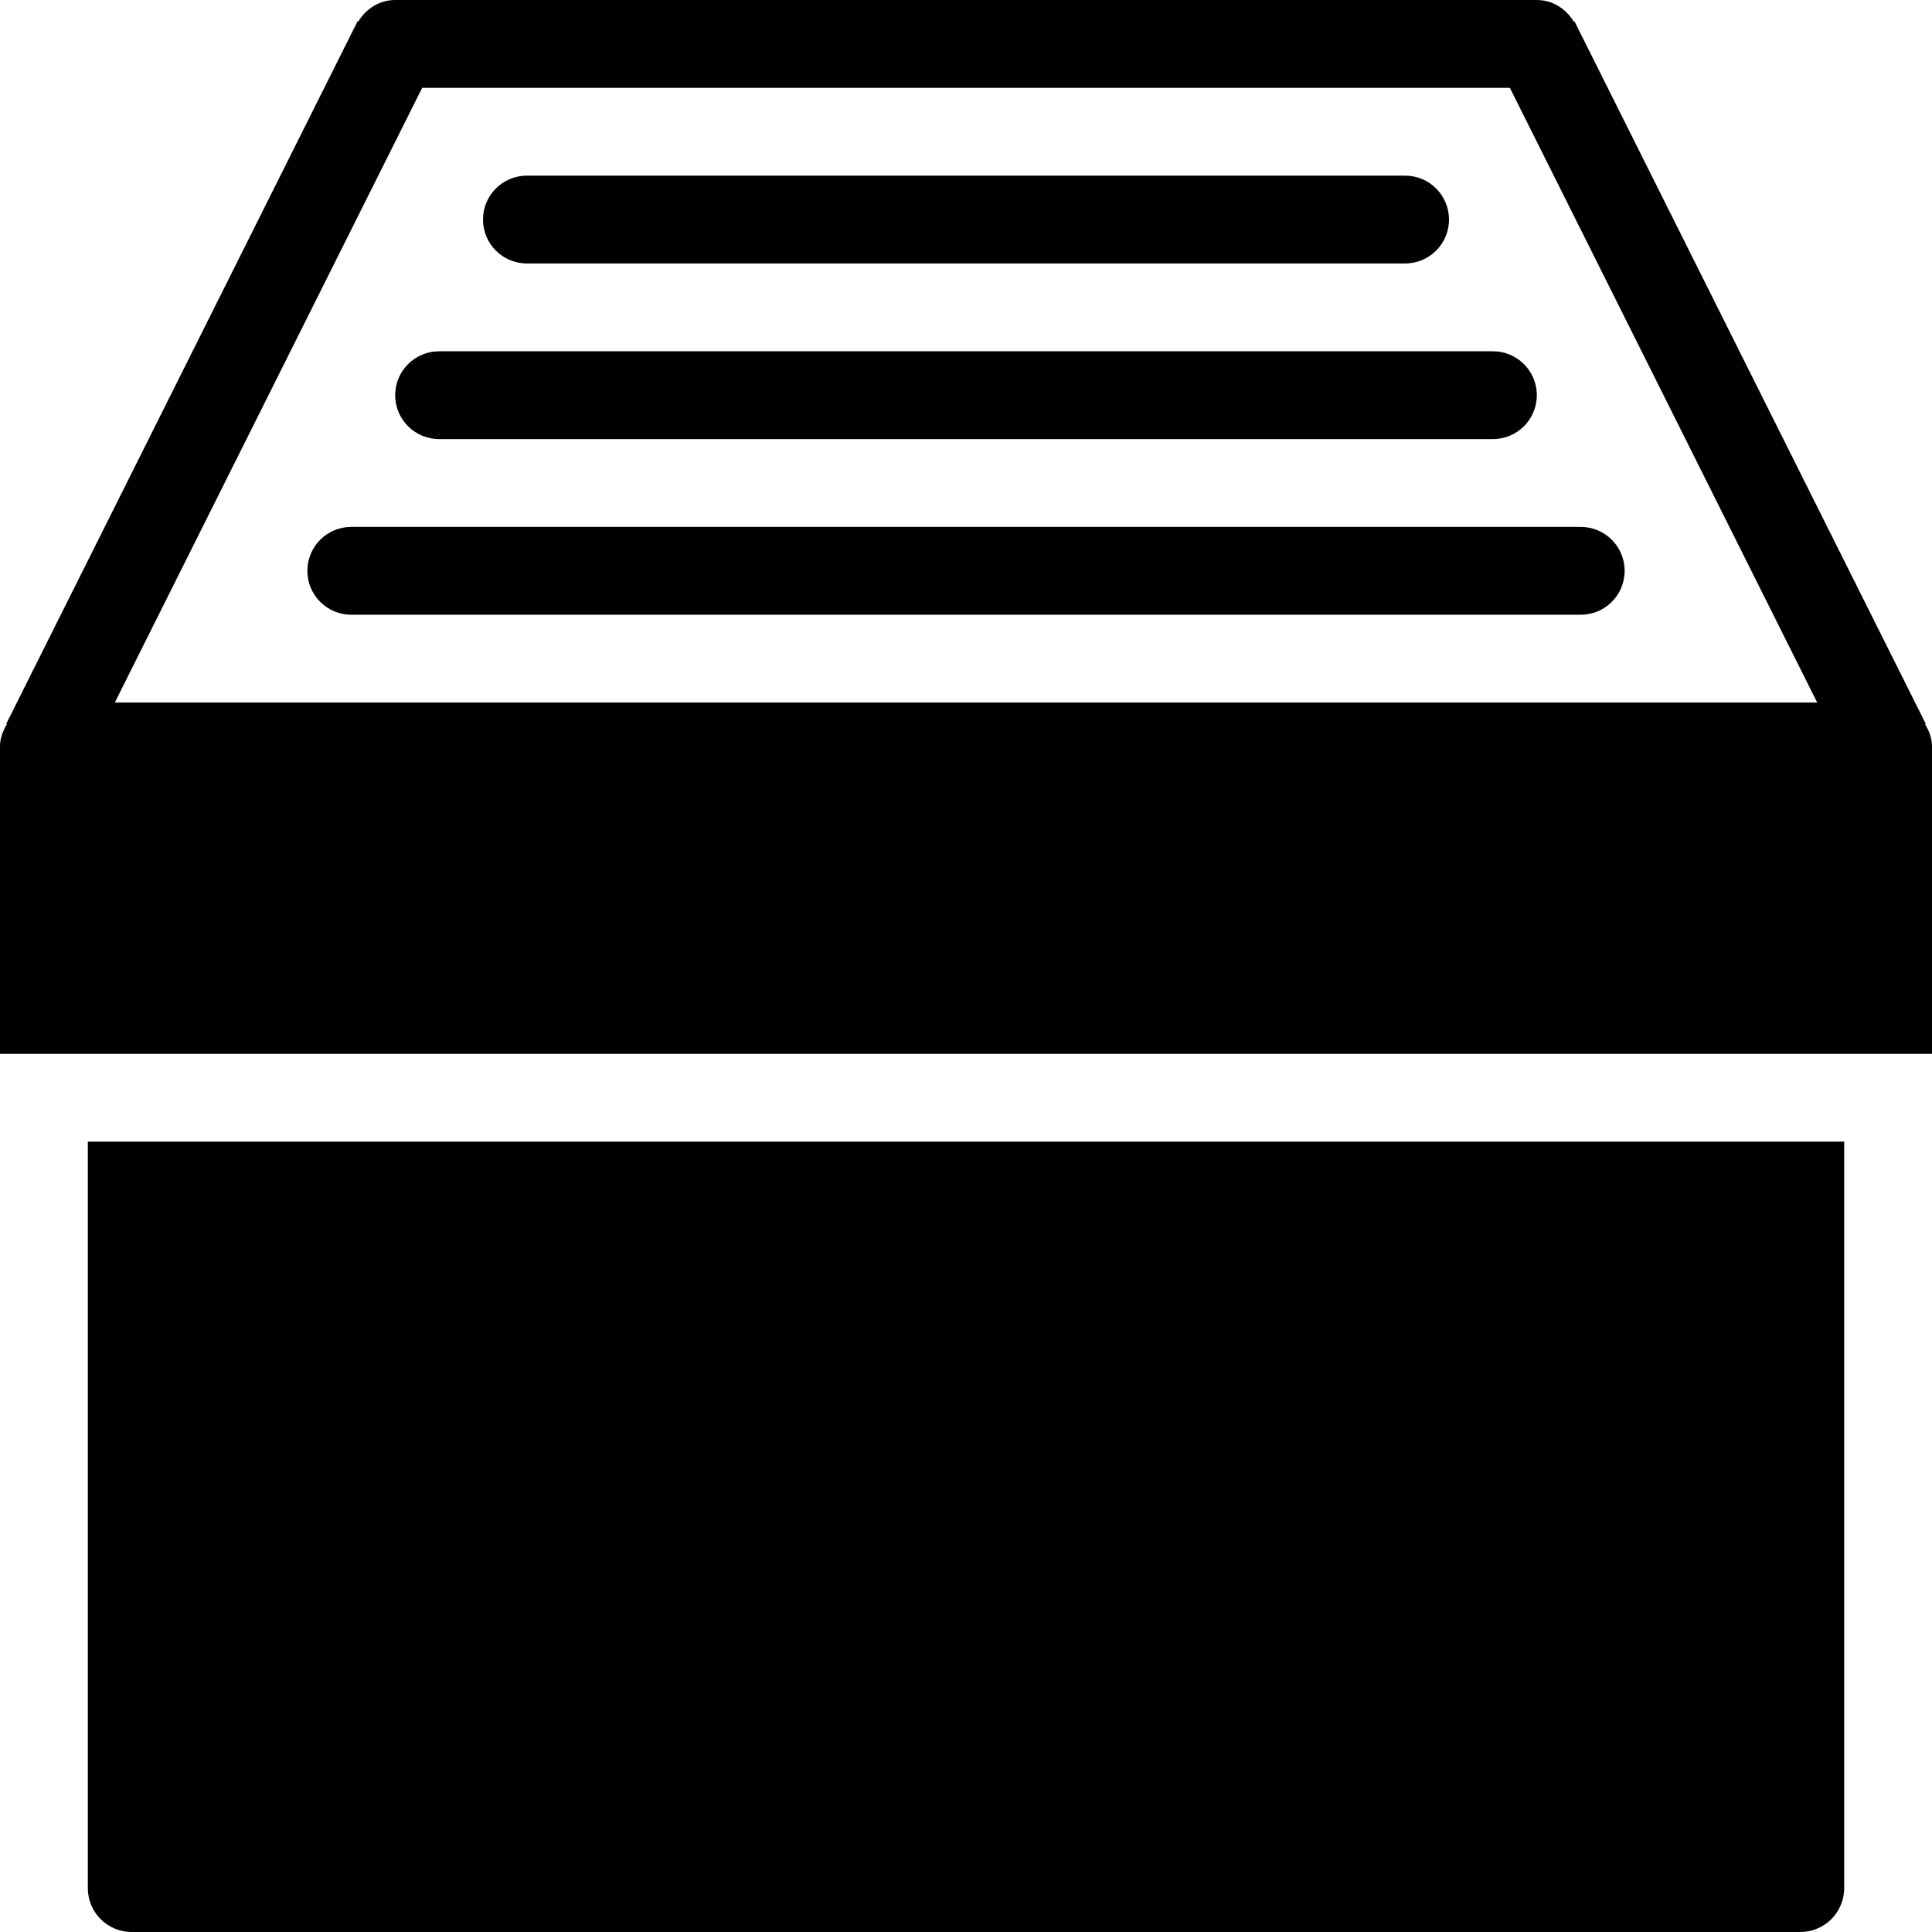 <?xml version="1.0" encoding="iso-8859-1"?>
<!-- Generator: Adobe Illustrator 16.0.4, SVG Export Plug-In . SVG Version: 6.00 Build 0)  -->
<!DOCTYPE svg PUBLIC "-//W3C//DTD SVG 1.1//EN" "http://www.w3.org/Graphics/SVG/1.1/DTD/svg11.dtd">
<svg version="1.1" id="Layer_1" xmlns="http://www.w3.org/2000/svg" xmlns:xlink="http://www.w3.org/1999/xlink" x="0px" y="0px"
	 width="44px" height="44px" viewBox="0 0 44 44" style="enable-background:new 0 0 44 44;" xml:space="preserve">
<g id="_x31_039-files-box-toolbar-selected_x40_2x.png">
	<g>
		<path d="M12,6h20c0.553,0,1-0.447,1-1c0-0.552-0.447-1-1-1H12c-0.553,0-1,0.448-1,1C11,5.553,11.447,6,12,6z M2,43
			c0,0.553,0.447,1,1,1h38c0.553,0,1-0.447,1-1V26H2V43z M43.843,16.494l0.015-0.009l-7.936-15.87
			c-0.001-0.004-0.004-0.008-0.005-0.012l-0.06-0.118l-0.015,0.009C35.668,0.204,35.363,0,35,0H9C8.637,0,8.332,0.204,8.157,0.494
			L8.143,0.485L8.084,0.604C8.082,0.607,8.079,0.611,8.078,0.615l-7.936,15.87l0.015,0.009C0.066,16.645,0,16.812,0,17v7h2h40h2v-7
			C44,16.812,43.934,16.645,43.843,16.494z M2.615,16l7-14h24.771l6.999,14H2.615z M7,13c0,0.553,0.447,1,1,1h28
			c0.553,0,1-0.447,1-1c0-0.552-0.447-1-1-1H8C7.447,12,7,12.448,7,13z M10,8C9.448,8,9,8.448,9,9c0,0.553,0.448,1,1,1h24
			c0.553,0,1-0.447,1-1c0-0.552-0.447-1-1-1H10z"/>
	</g>
</g>
<g>
</g>
<g>
</g>
<g>
</g>
<g>
</g>
<g>
</g>
<g>
</g>
<g>
</g>
<g>
</g>
<g>
</g>
<g>
</g>
<g>
</g>
<g>
</g>
<g>
</g>
<g>
</g>
<g>
</g>
</svg>
